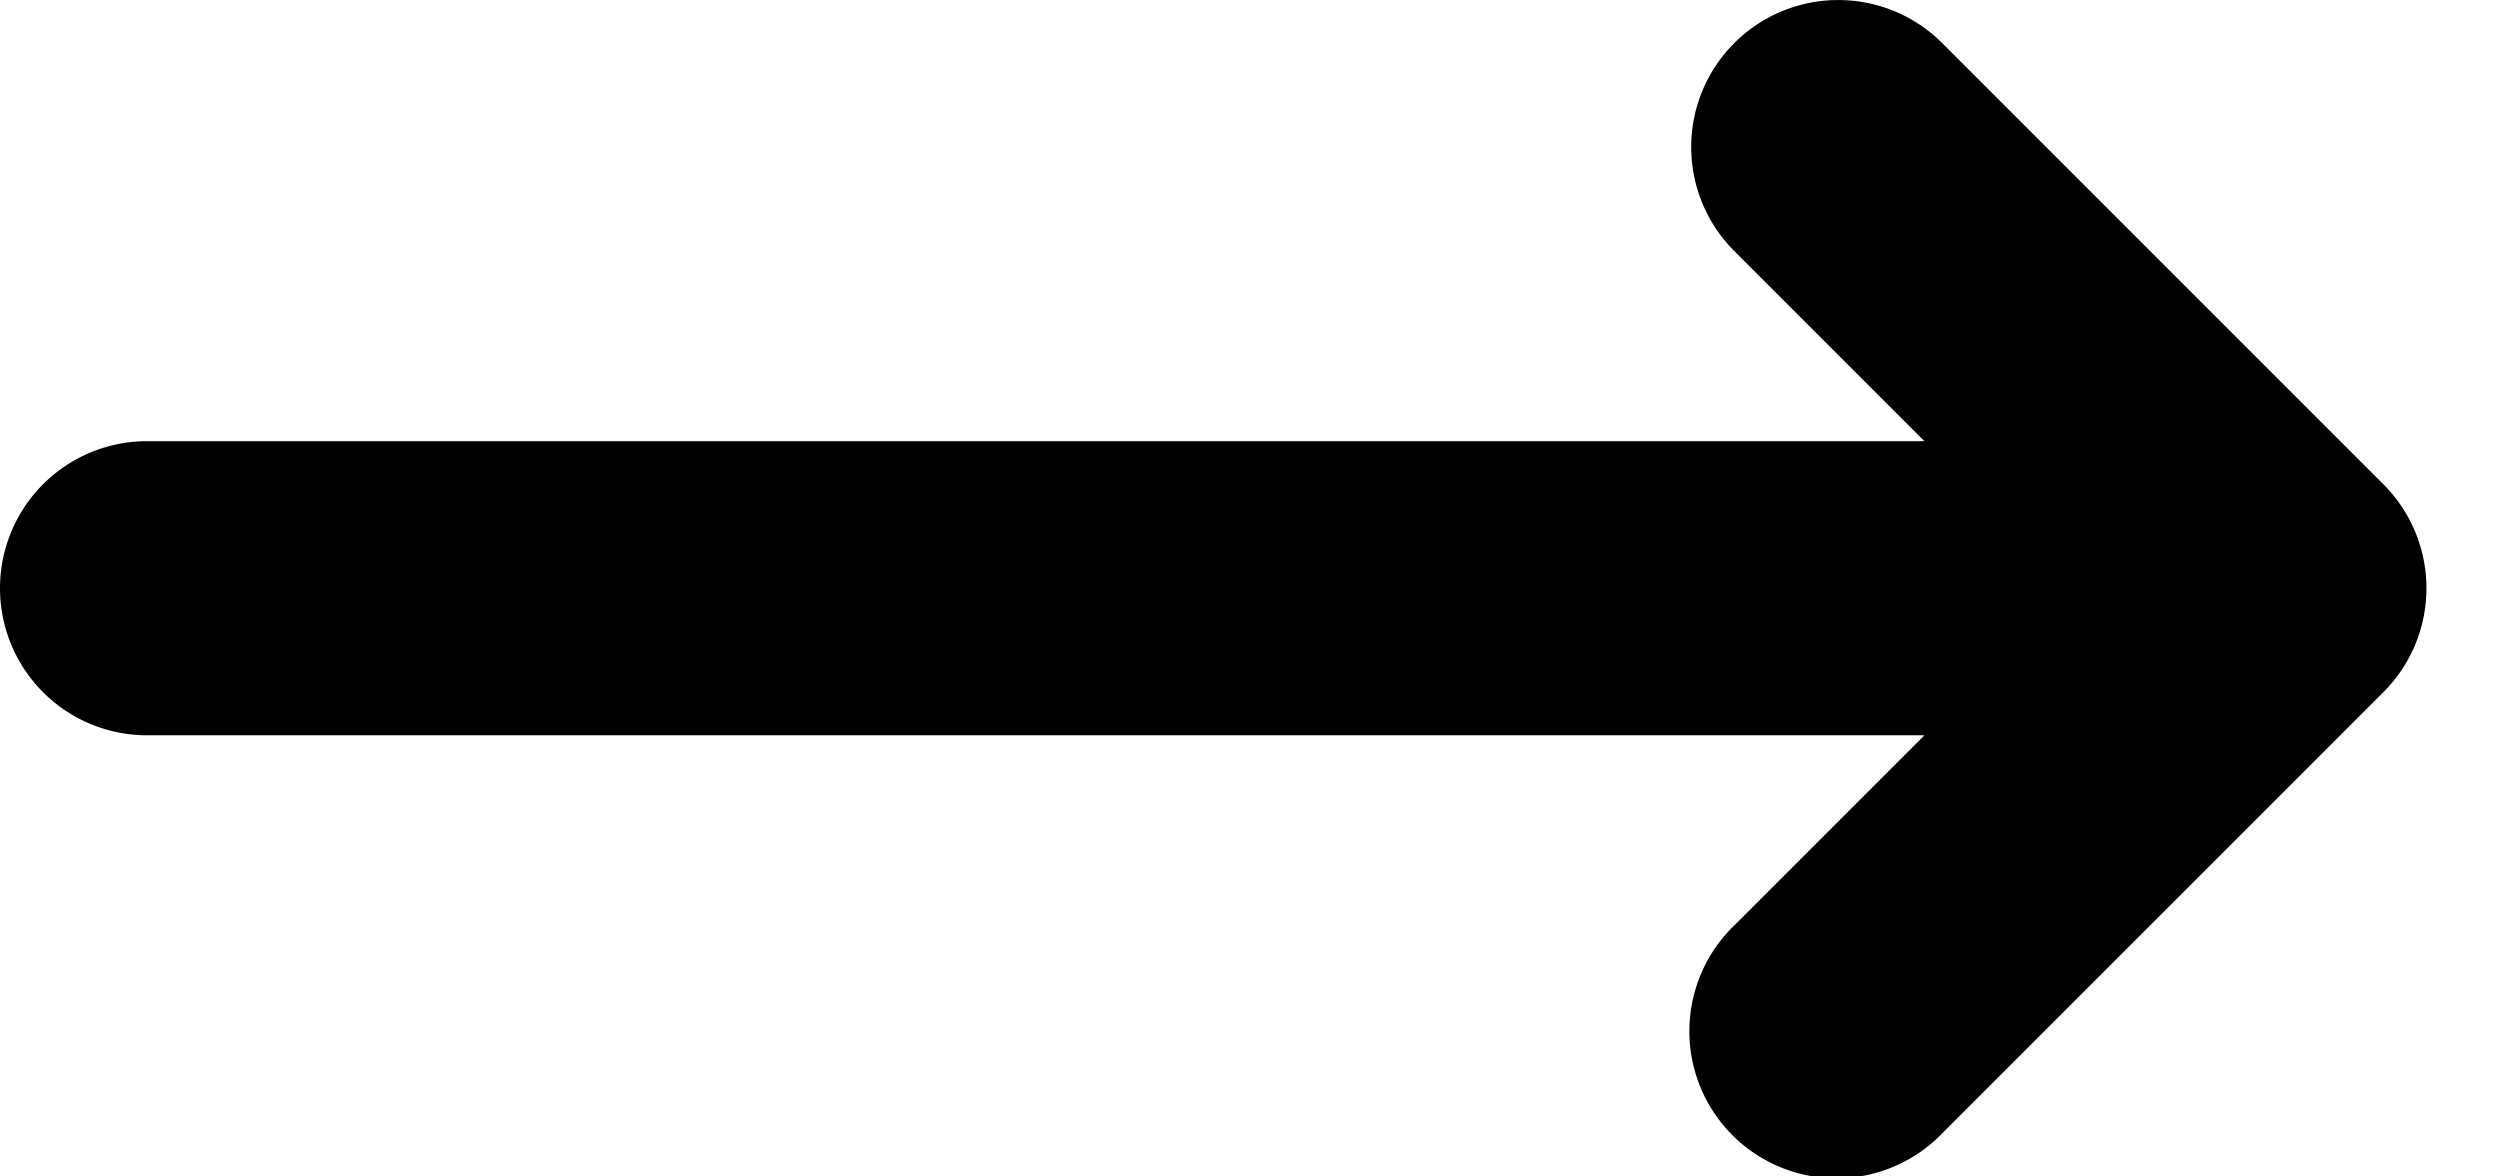 <svg xmlns="http://www.w3.org/2000/svg" width="17" height="8" fill="none"><path fill="#000" fill-rule="evenodd" d="M11.793.293a1 1 0 0 1 1.414 0l3 3a1 1 0 0 1 0 1.414l-3 3a1 1 0 1 1-1.414-1.414L13.086 5H1a1 1 0 0 1 0-2h12.086l-1.293-1.293a1 1 0 0 1 0-1.414Z" clip-rule="evenodd"/></svg>